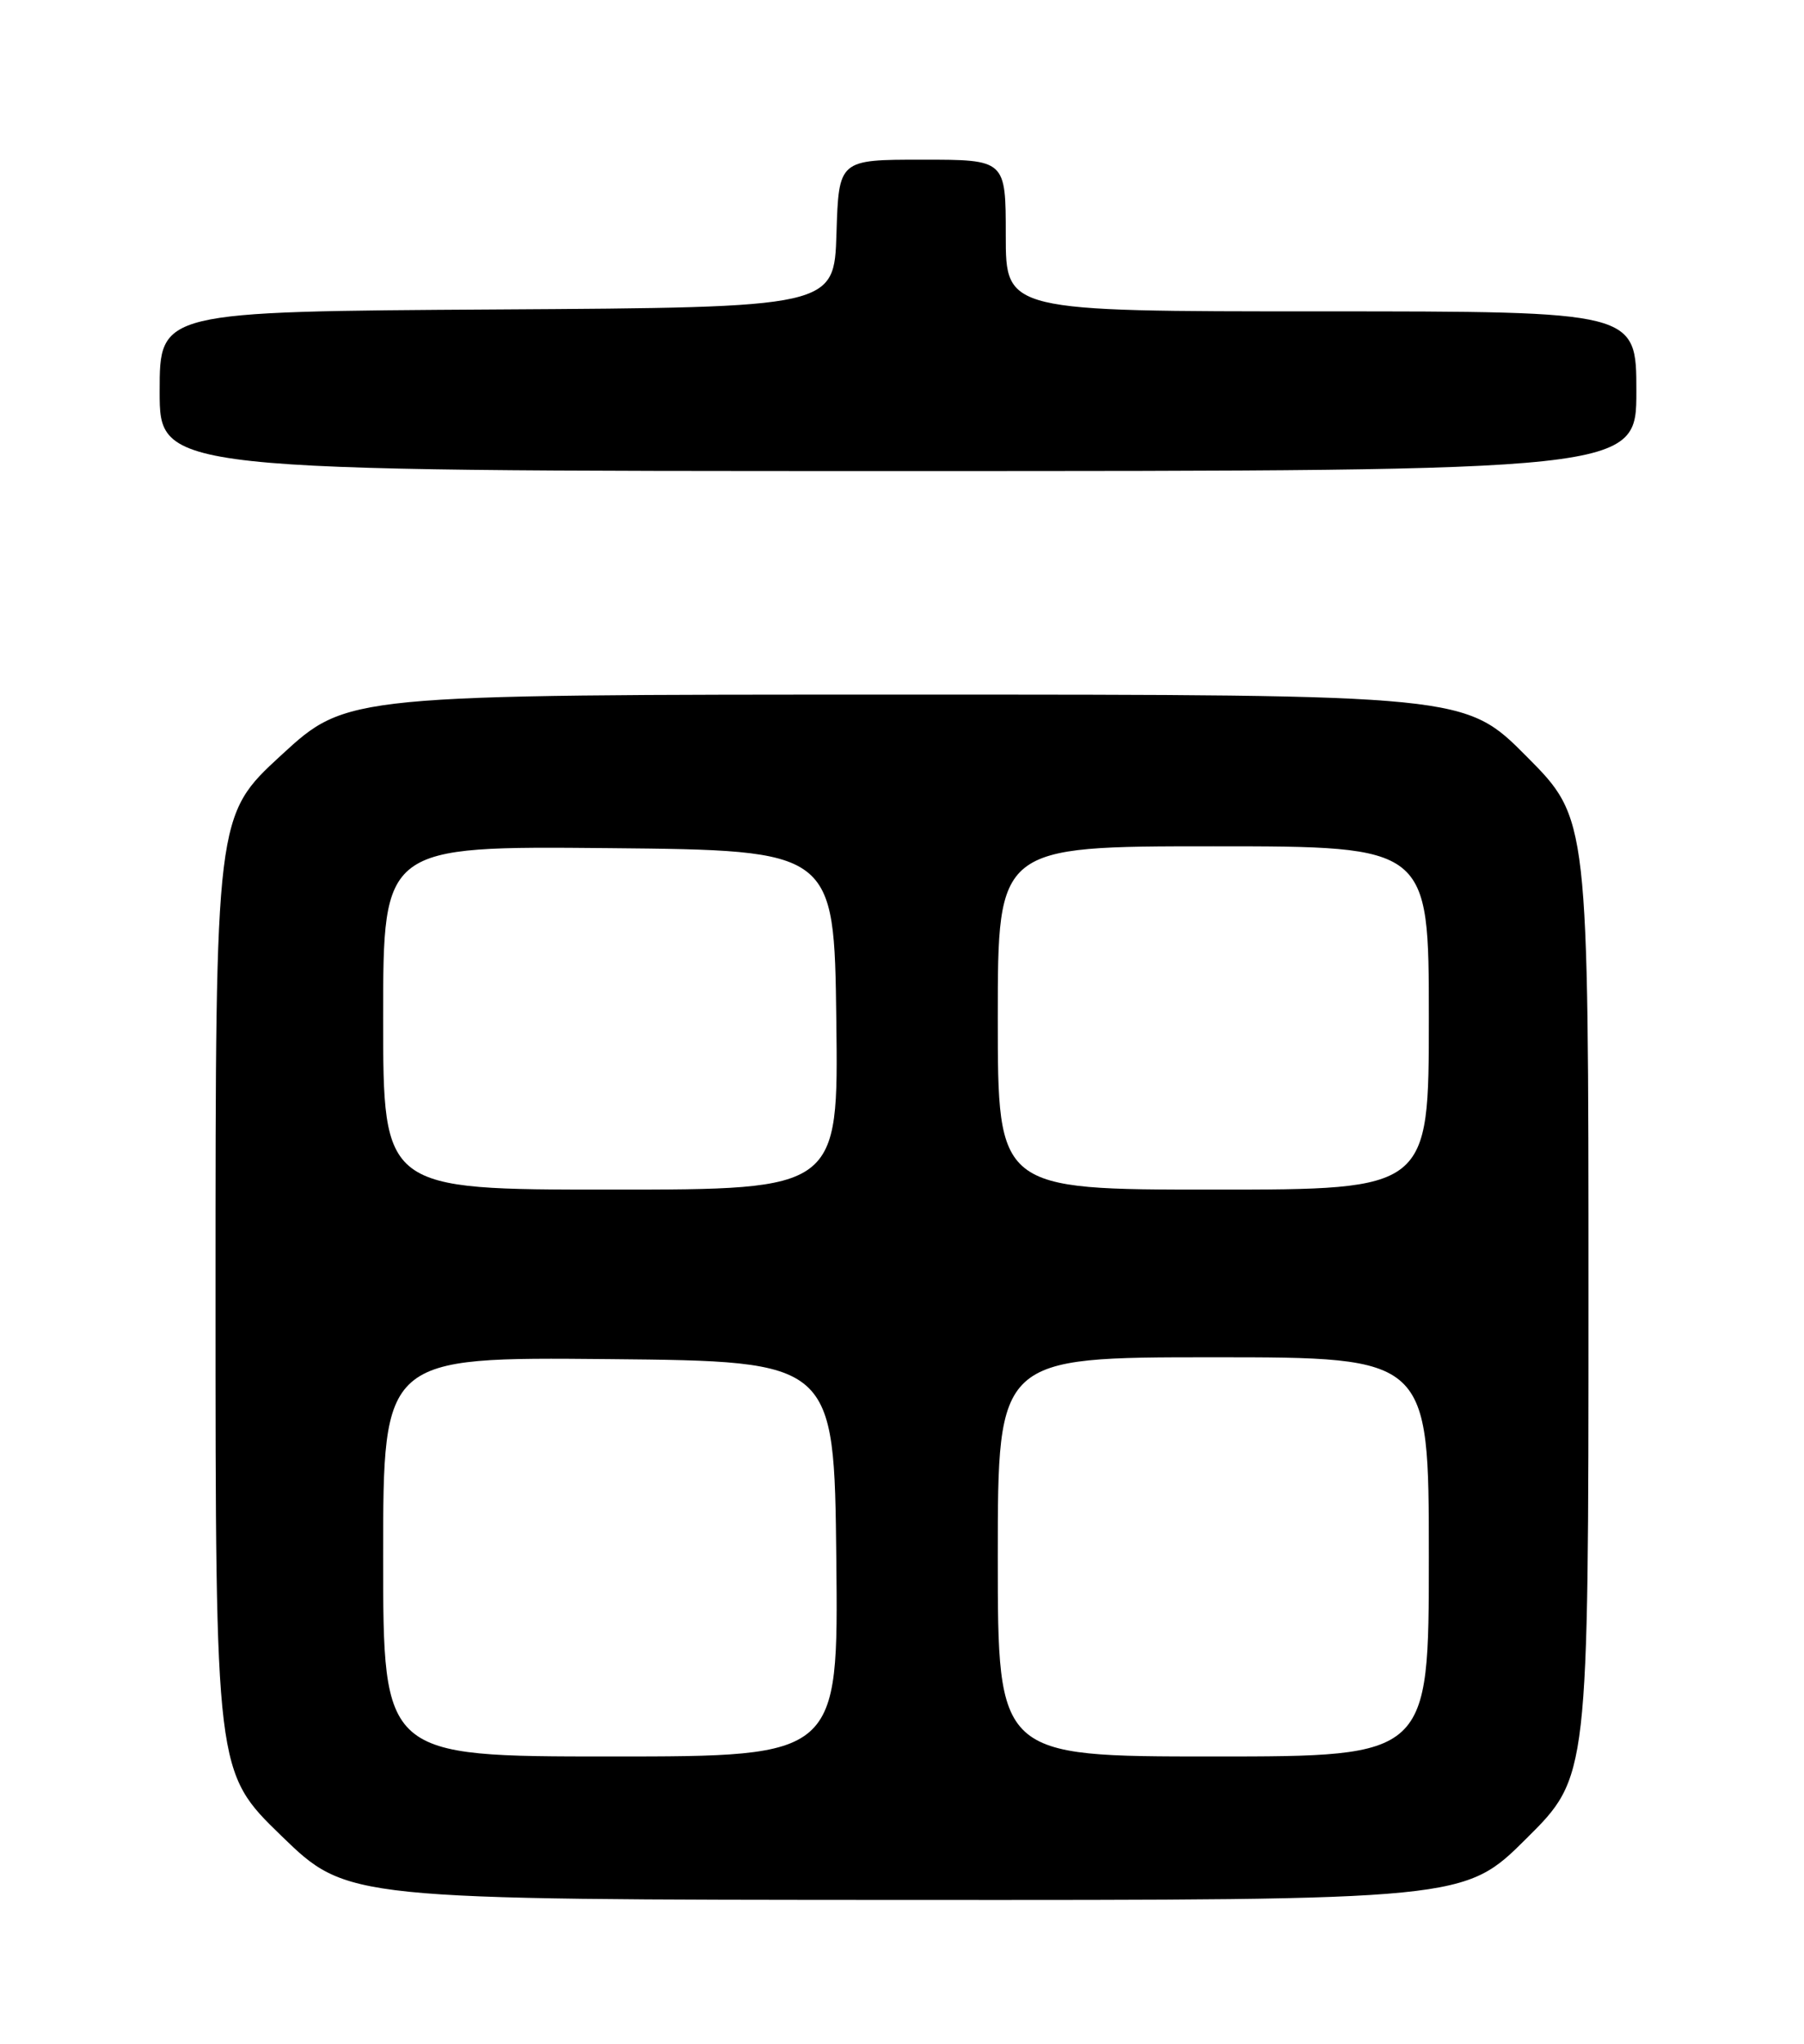 <?xml version="1.0" encoding="UTF-8" standalone="no"?>
<!DOCTYPE svg PUBLIC "-//W3C//DTD SVG 1.1//EN" "http://www.w3.org/Graphics/SVG/1.1/DTD/svg11.dtd" >
<svg xmlns="http://www.w3.org/2000/svg" xmlns:xlink="http://www.w3.org/1999/xlink" version="1.1" viewBox="0 0 226 256">
 <g >
 <path fill="currentColor"
d=" M 191.23 230.27 C 199.00 222.55 199.00 222.55 199.00 162.55 C 199.00 102.54 199.00 102.54 191.27 94.77 C 183.55 87.00 183.55 87.00 113.51 87.00 C 43.48 87.00 43.48 87.00 35.24 94.58 C 27.00 102.16 27.00 102.16 27.00 162.05 C 27.00 221.94 27.00 221.94 35.25 229.94 C 43.50 237.94 43.50 237.94 113.48 237.97 C 183.46 238.00 183.46 238.00 191.23 230.27 Z  M 205.00 49.00 C 205.00 39.00 205.00 39.00 165.50 39.00 C 126.00 39.00 126.00 39.00 126.00 29.50 C 126.00 20.00 126.00 20.00 115.54 20.00 C 105.08 20.00 105.08 20.00 104.79 29.25 C 104.50 38.50 104.50 38.50 62.25 38.76 C 20.00 39.02 20.00 39.02 20.00 49.01 C 20.00 59.00 20.00 59.00 112.50 59.00 C 205.00 59.00 205.00 59.00 205.00 49.00 Z  M 48.00 194.98 C 48.00 169.97 48.00 169.97 76.25 170.23 C 104.50 170.50 104.50 170.50 104.77 195.25 C 105.03 220.00 105.03 220.00 76.52 220.00 C 48.00 220.00 48.00 220.00 48.00 194.98 Z  M 125.00 195.00 C 125.00 170.00 125.00 170.00 152.00 170.00 C 179.00 170.00 179.00 170.00 179.00 195.00 C 179.00 220.00 179.00 220.00 152.00 220.00 C 125.00 220.00 125.00 220.00 125.00 195.00 Z  M 48.00 127.48 C 48.00 105.97 48.00 105.97 76.25 106.23 C 104.50 106.50 104.50 106.50 104.77 127.75 C 105.04 149.00 105.04 149.00 76.52 149.00 C 48.00 149.00 48.00 149.00 48.00 127.48 Z  M 125.00 127.50 C 125.00 106.00 125.00 106.00 152.00 106.00 C 179.00 106.00 179.00 106.00 179.00 127.50 C 179.00 149.00 179.00 149.00 152.00 149.00 C 125.00 149.00 125.00 149.00 125.00 127.50 Z "/>
</g>
</svg>